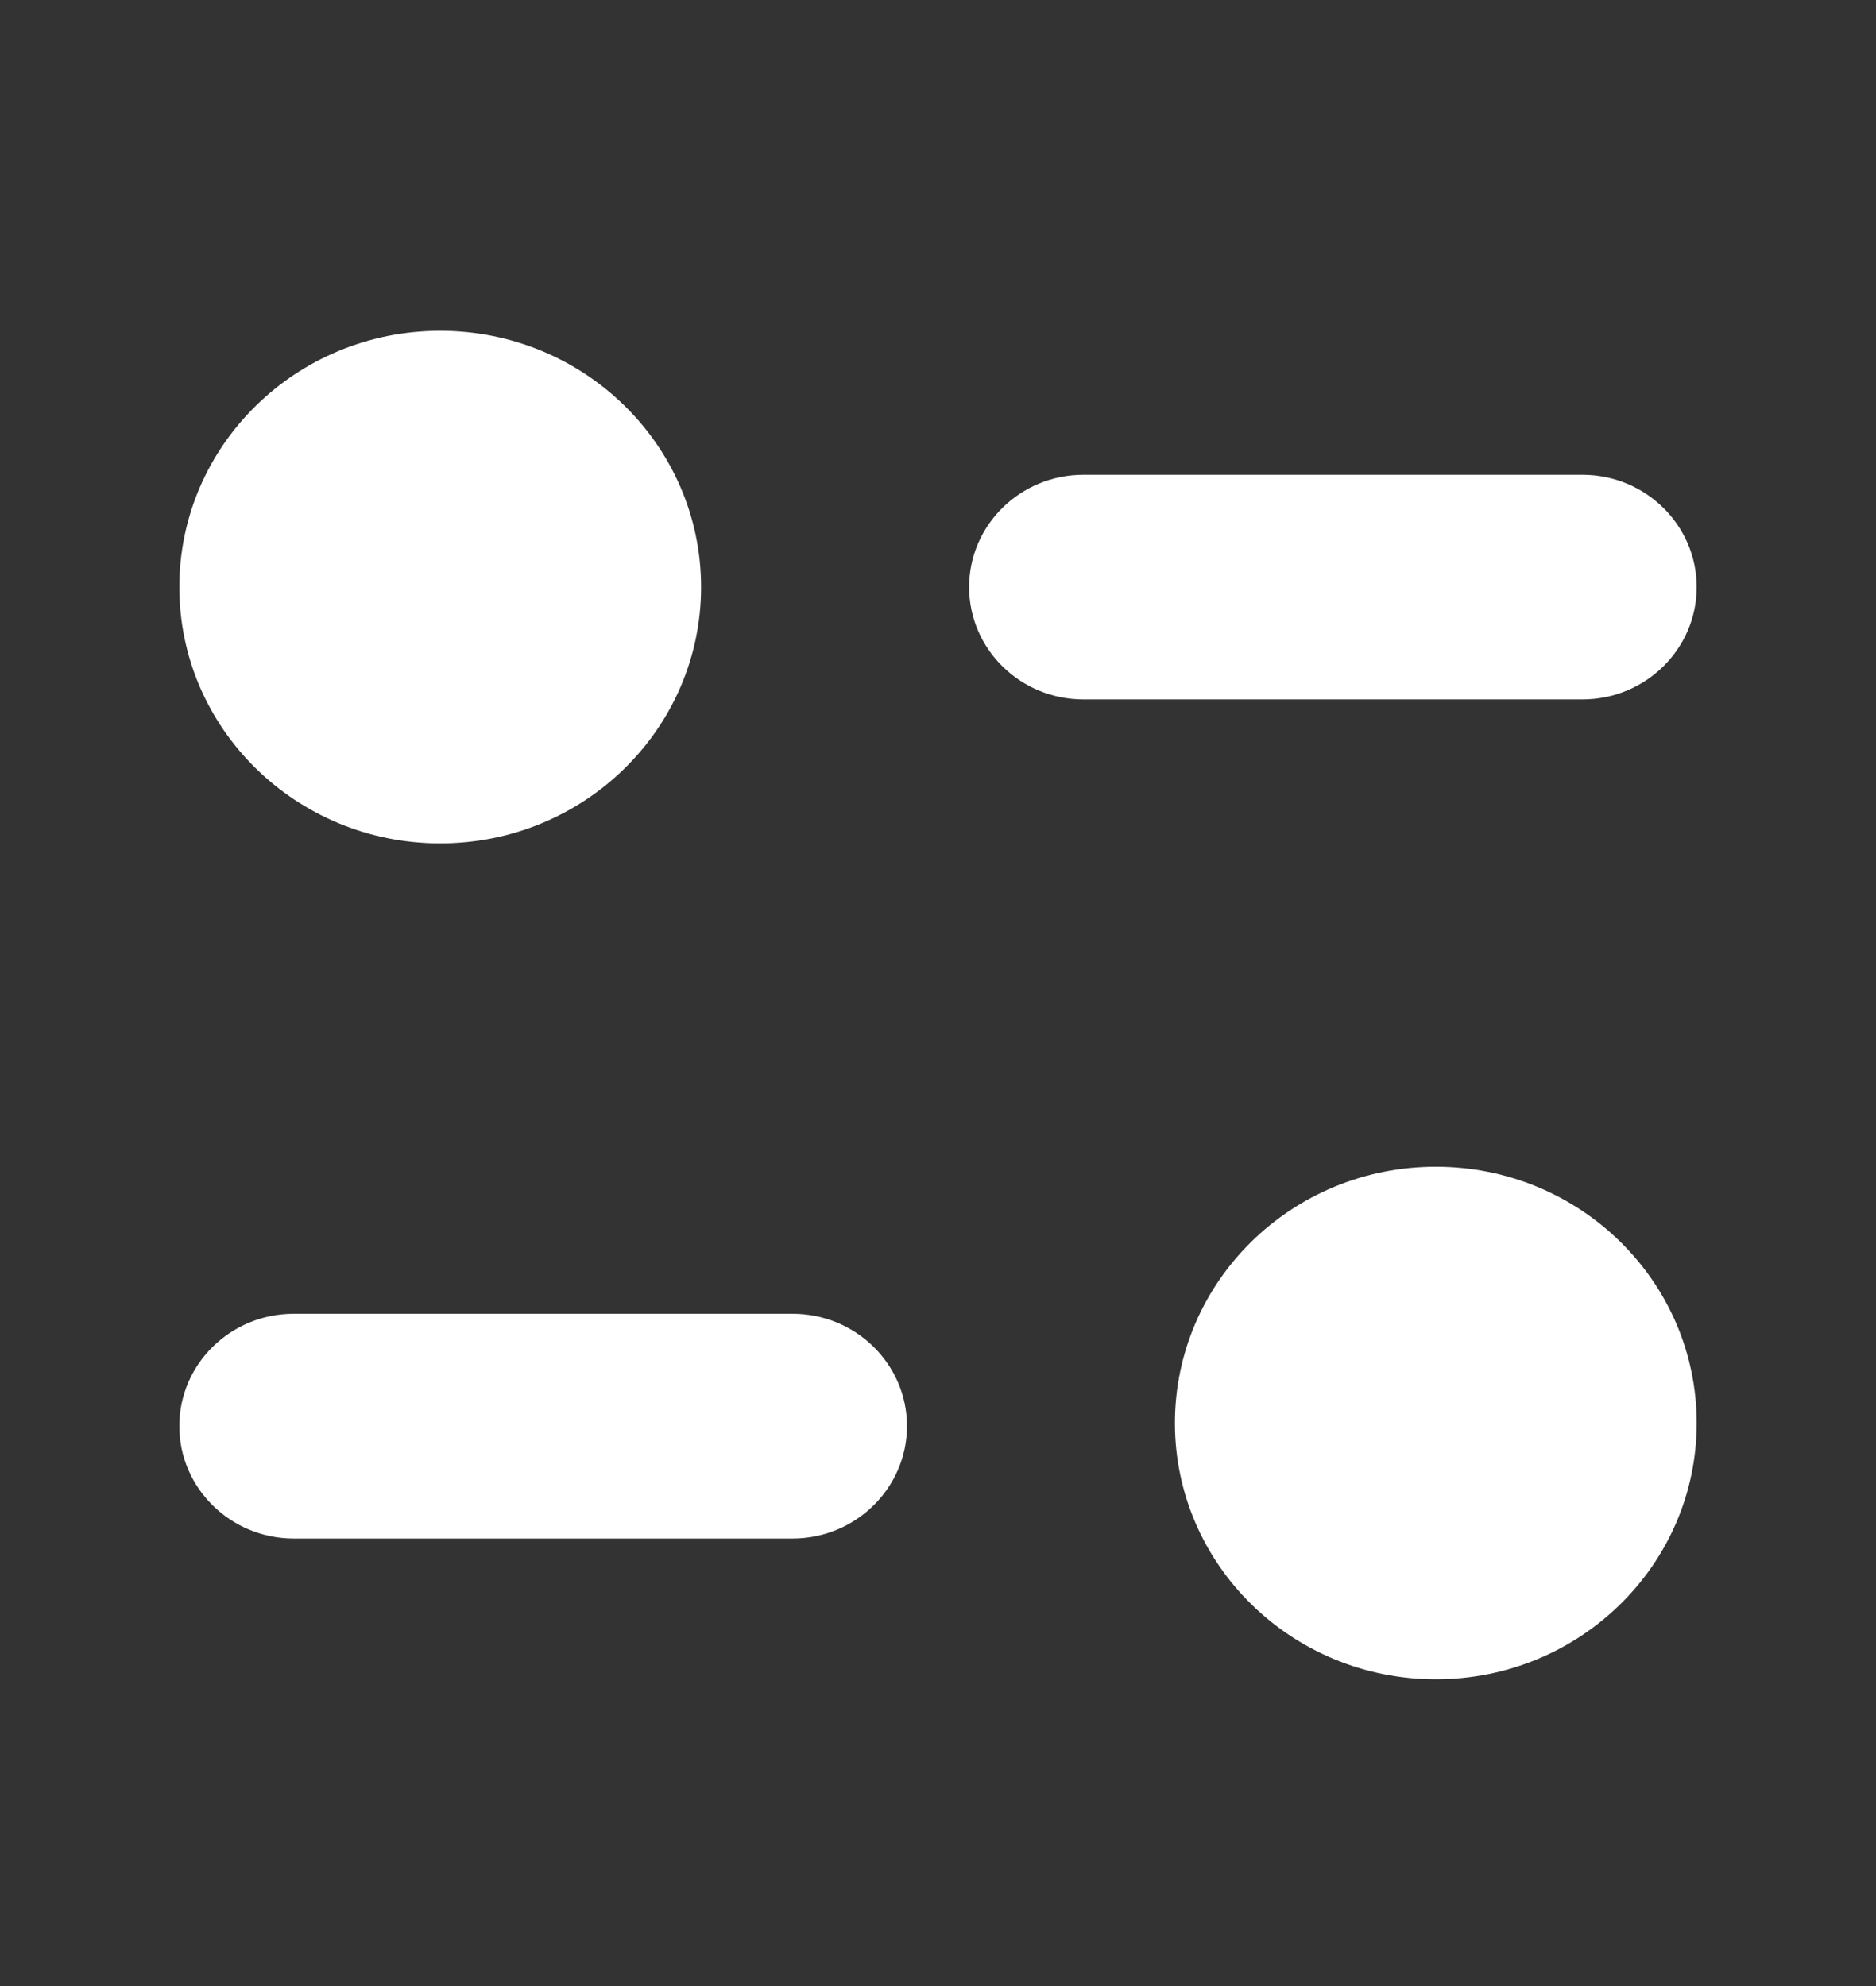 <svg width="17" height="18" viewBox="0 0 17 18" fill="none" xmlns="http://www.w3.org/2000/svg">
<rect x="0" y="0" width="17" height="18" fill="#333333" stroke="none"/>
<path fill-rule="evenodd" clip-rule="evenodd" d="M6.353 5.321C6.353 6.604 5.295 7.644 3.989 7.644C2.684 7.644 1.625 6.604 1.625 5.321C1.625 4.038 2.684 2.998 3.989 2.998C5.295 2.998 6.353 4.038 6.353 5.321ZM14.339 4.303C14.911 4.303 15.375 4.759 15.375 5.321C15.375 5.883 14.911 6.339 14.339 6.339H9.818C9.246 6.339 8.782 5.883 8.782 5.321C8.782 4.759 9.246 4.303 9.818 4.303H14.339ZM2.662 11.907H7.182C7.754 11.907 8.219 12.363 8.219 12.925C8.219 13.486 7.754 13.944 7.182 13.944H2.662C2.089 13.944 1.625 13.486 1.625 12.925C1.625 12.363 2.089 11.907 2.662 11.907ZM13.011 15.22C14.317 15.22 15.375 14.18 15.375 12.898C15.375 11.614 14.317 10.574 13.011 10.574C11.705 10.574 10.647 11.614 10.647 12.898C10.647 14.18 11.705 15.22 13.011 15.22Z" fill="white"/>
</svg>
